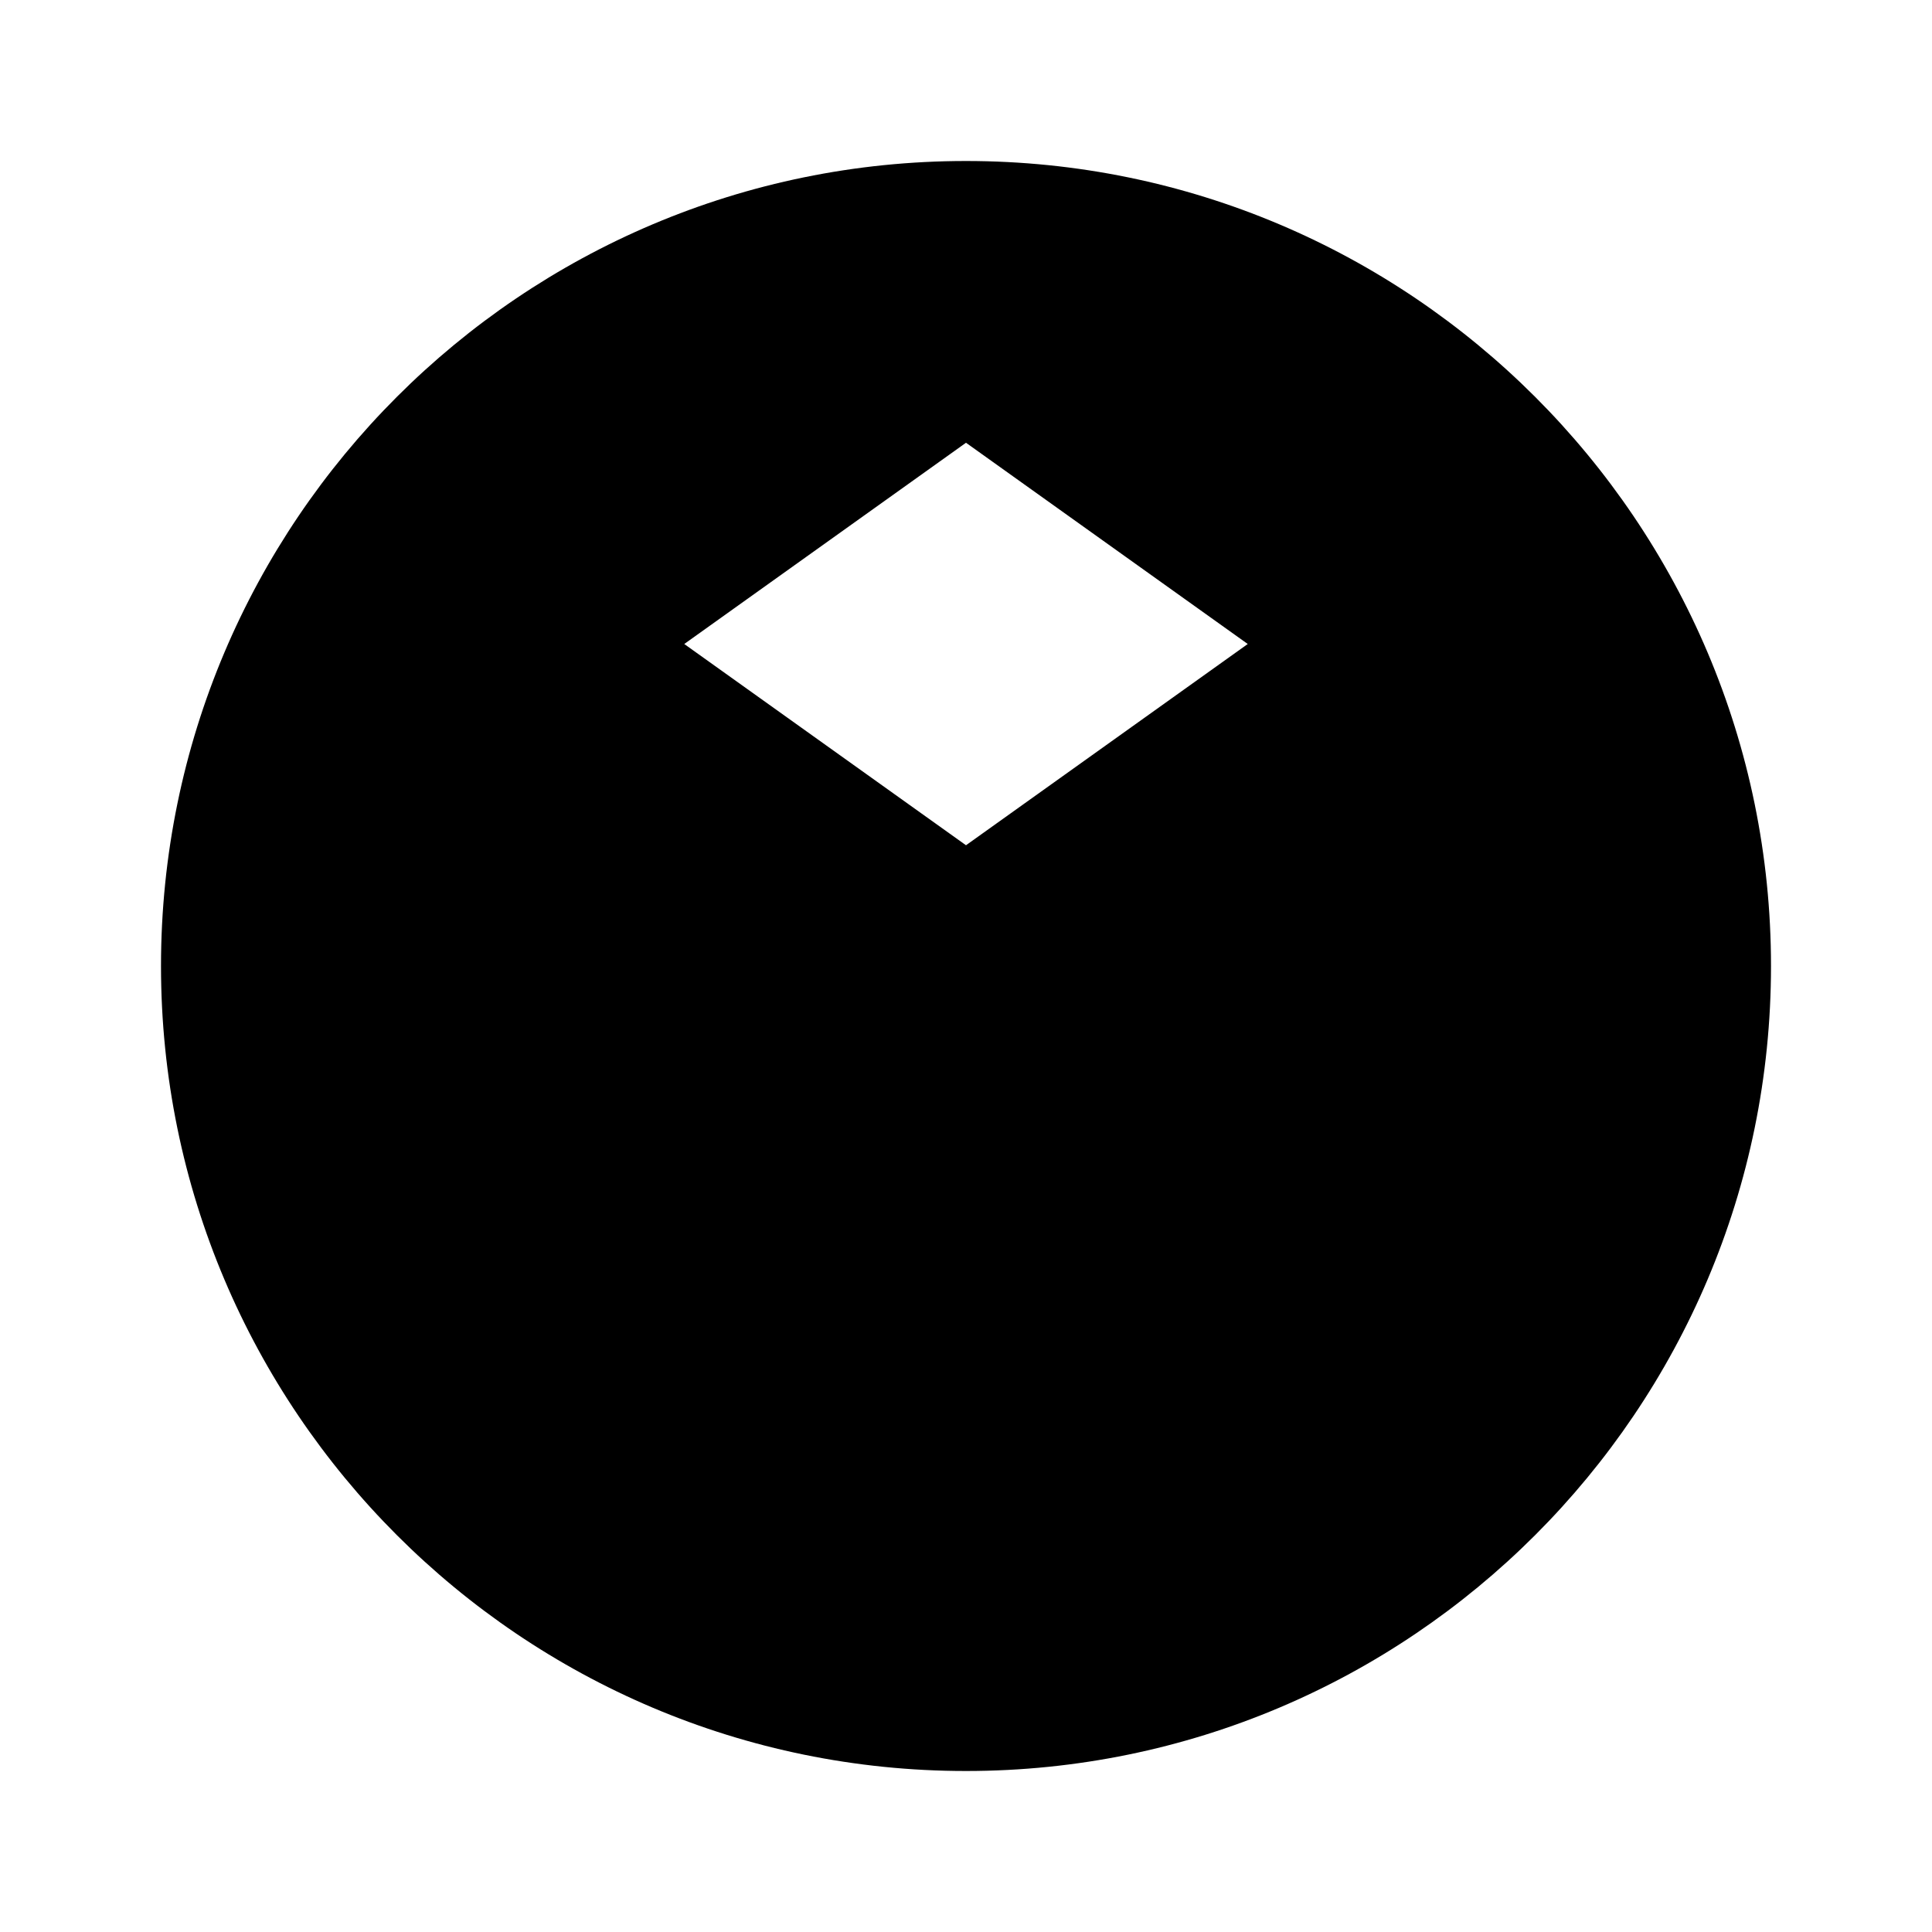 <svg xmlns="http://www.w3.org/2000/svg" viewBox="0 0 24 24" fill="currentColor">
  <path d="M12 2C6.48 2 2 6.48 2 12s4.48 10 10 10 10-4.48 10-10S17.52 2 12 2zm3.5 6L12 10.5 8.5 8 12 5.5 15.5 8zm-7 2L12 13.5 15.5 10 12 12.5 8.5 10zm7 2L12 13.5 8.5 16 12 18.5 15.5 16z"/>
</svg>